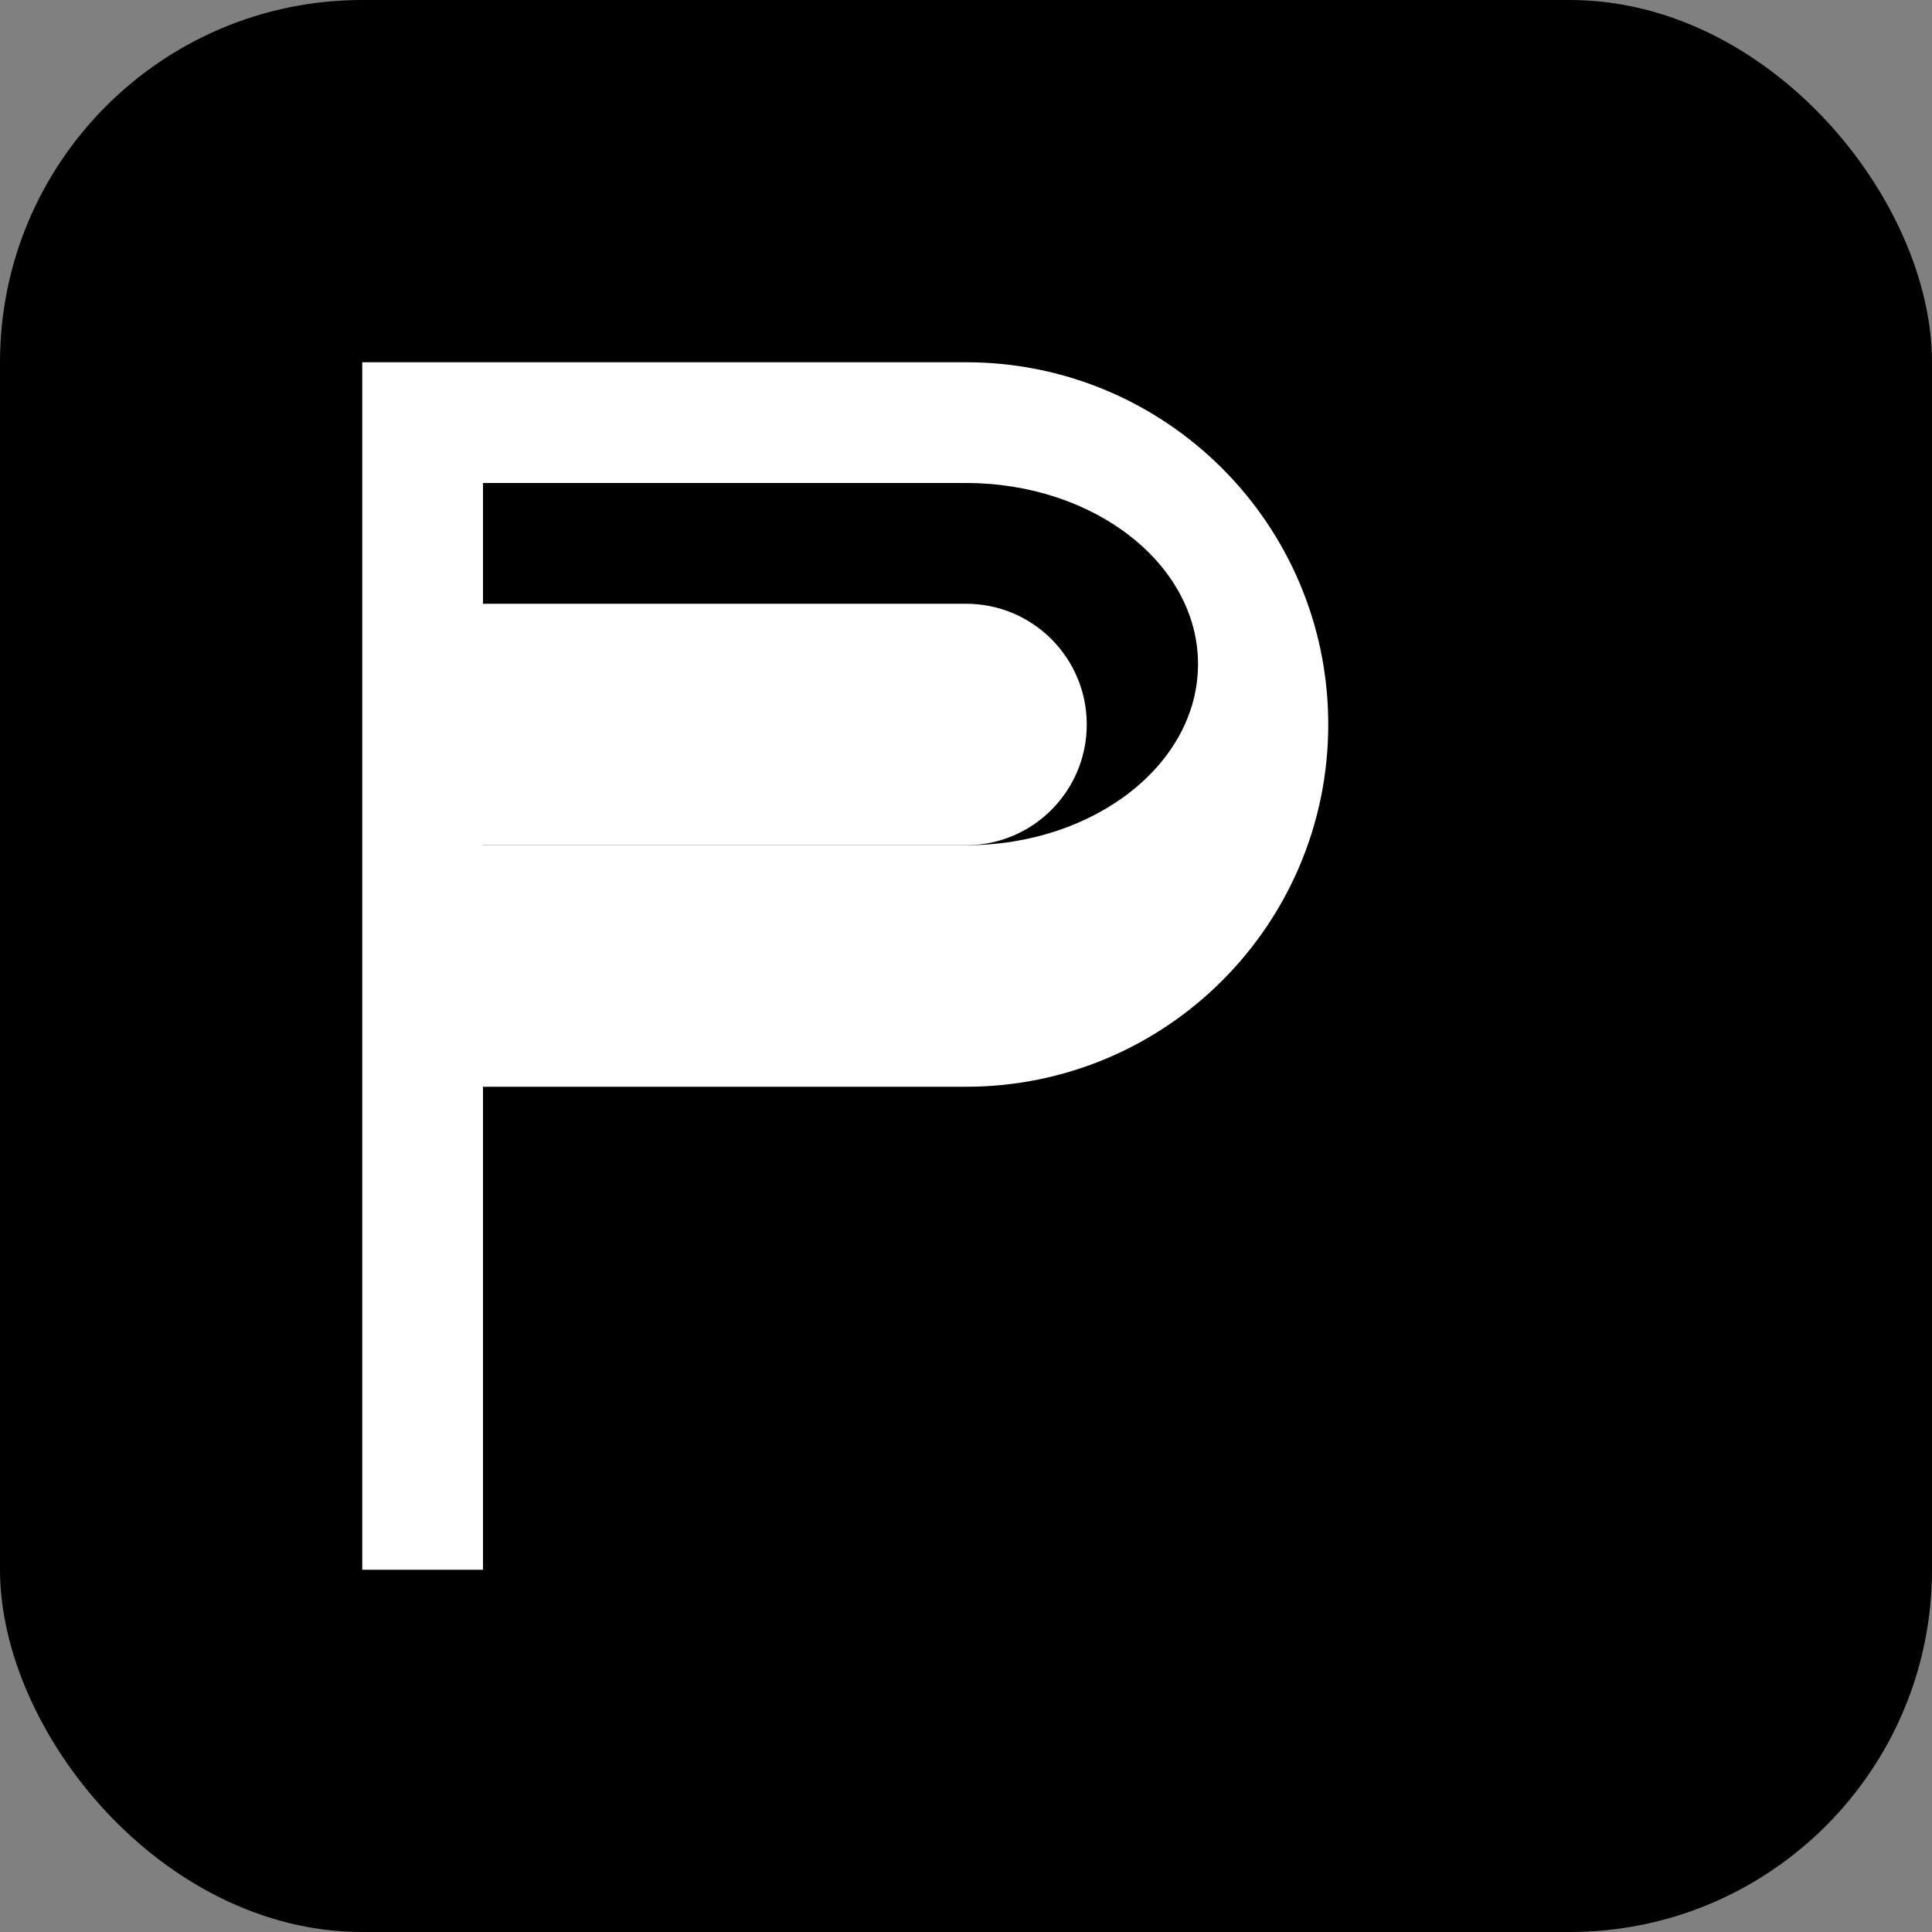 <svg width="32" height="32" viewBox="0 0 32 32" fill="none" xmlns="http://www.w3.org/2000/svg">
  <rect x="0" y="0" width="32" height="32" fill="#808080" stroke="none"/>
  <rect width="32" height="32" rx="6" fill="#000000"/>
  <path d="M8 24V8H16C18.122 8 19.843 9.343 19.843 11C19.843 12.657 18.122 14 16 14H8V18H16C19.314 18 22 15.314 22 12C22 8.686 19.314 6 16 6H6V26H8V24Z" fill="#ffffff"/>
  <path d="M8 14H16C17.105 14 18 13.105 18 12C18 10.895 17.105 10 16 10H8V14Z" fill="#ffffff"/>
</svg>
